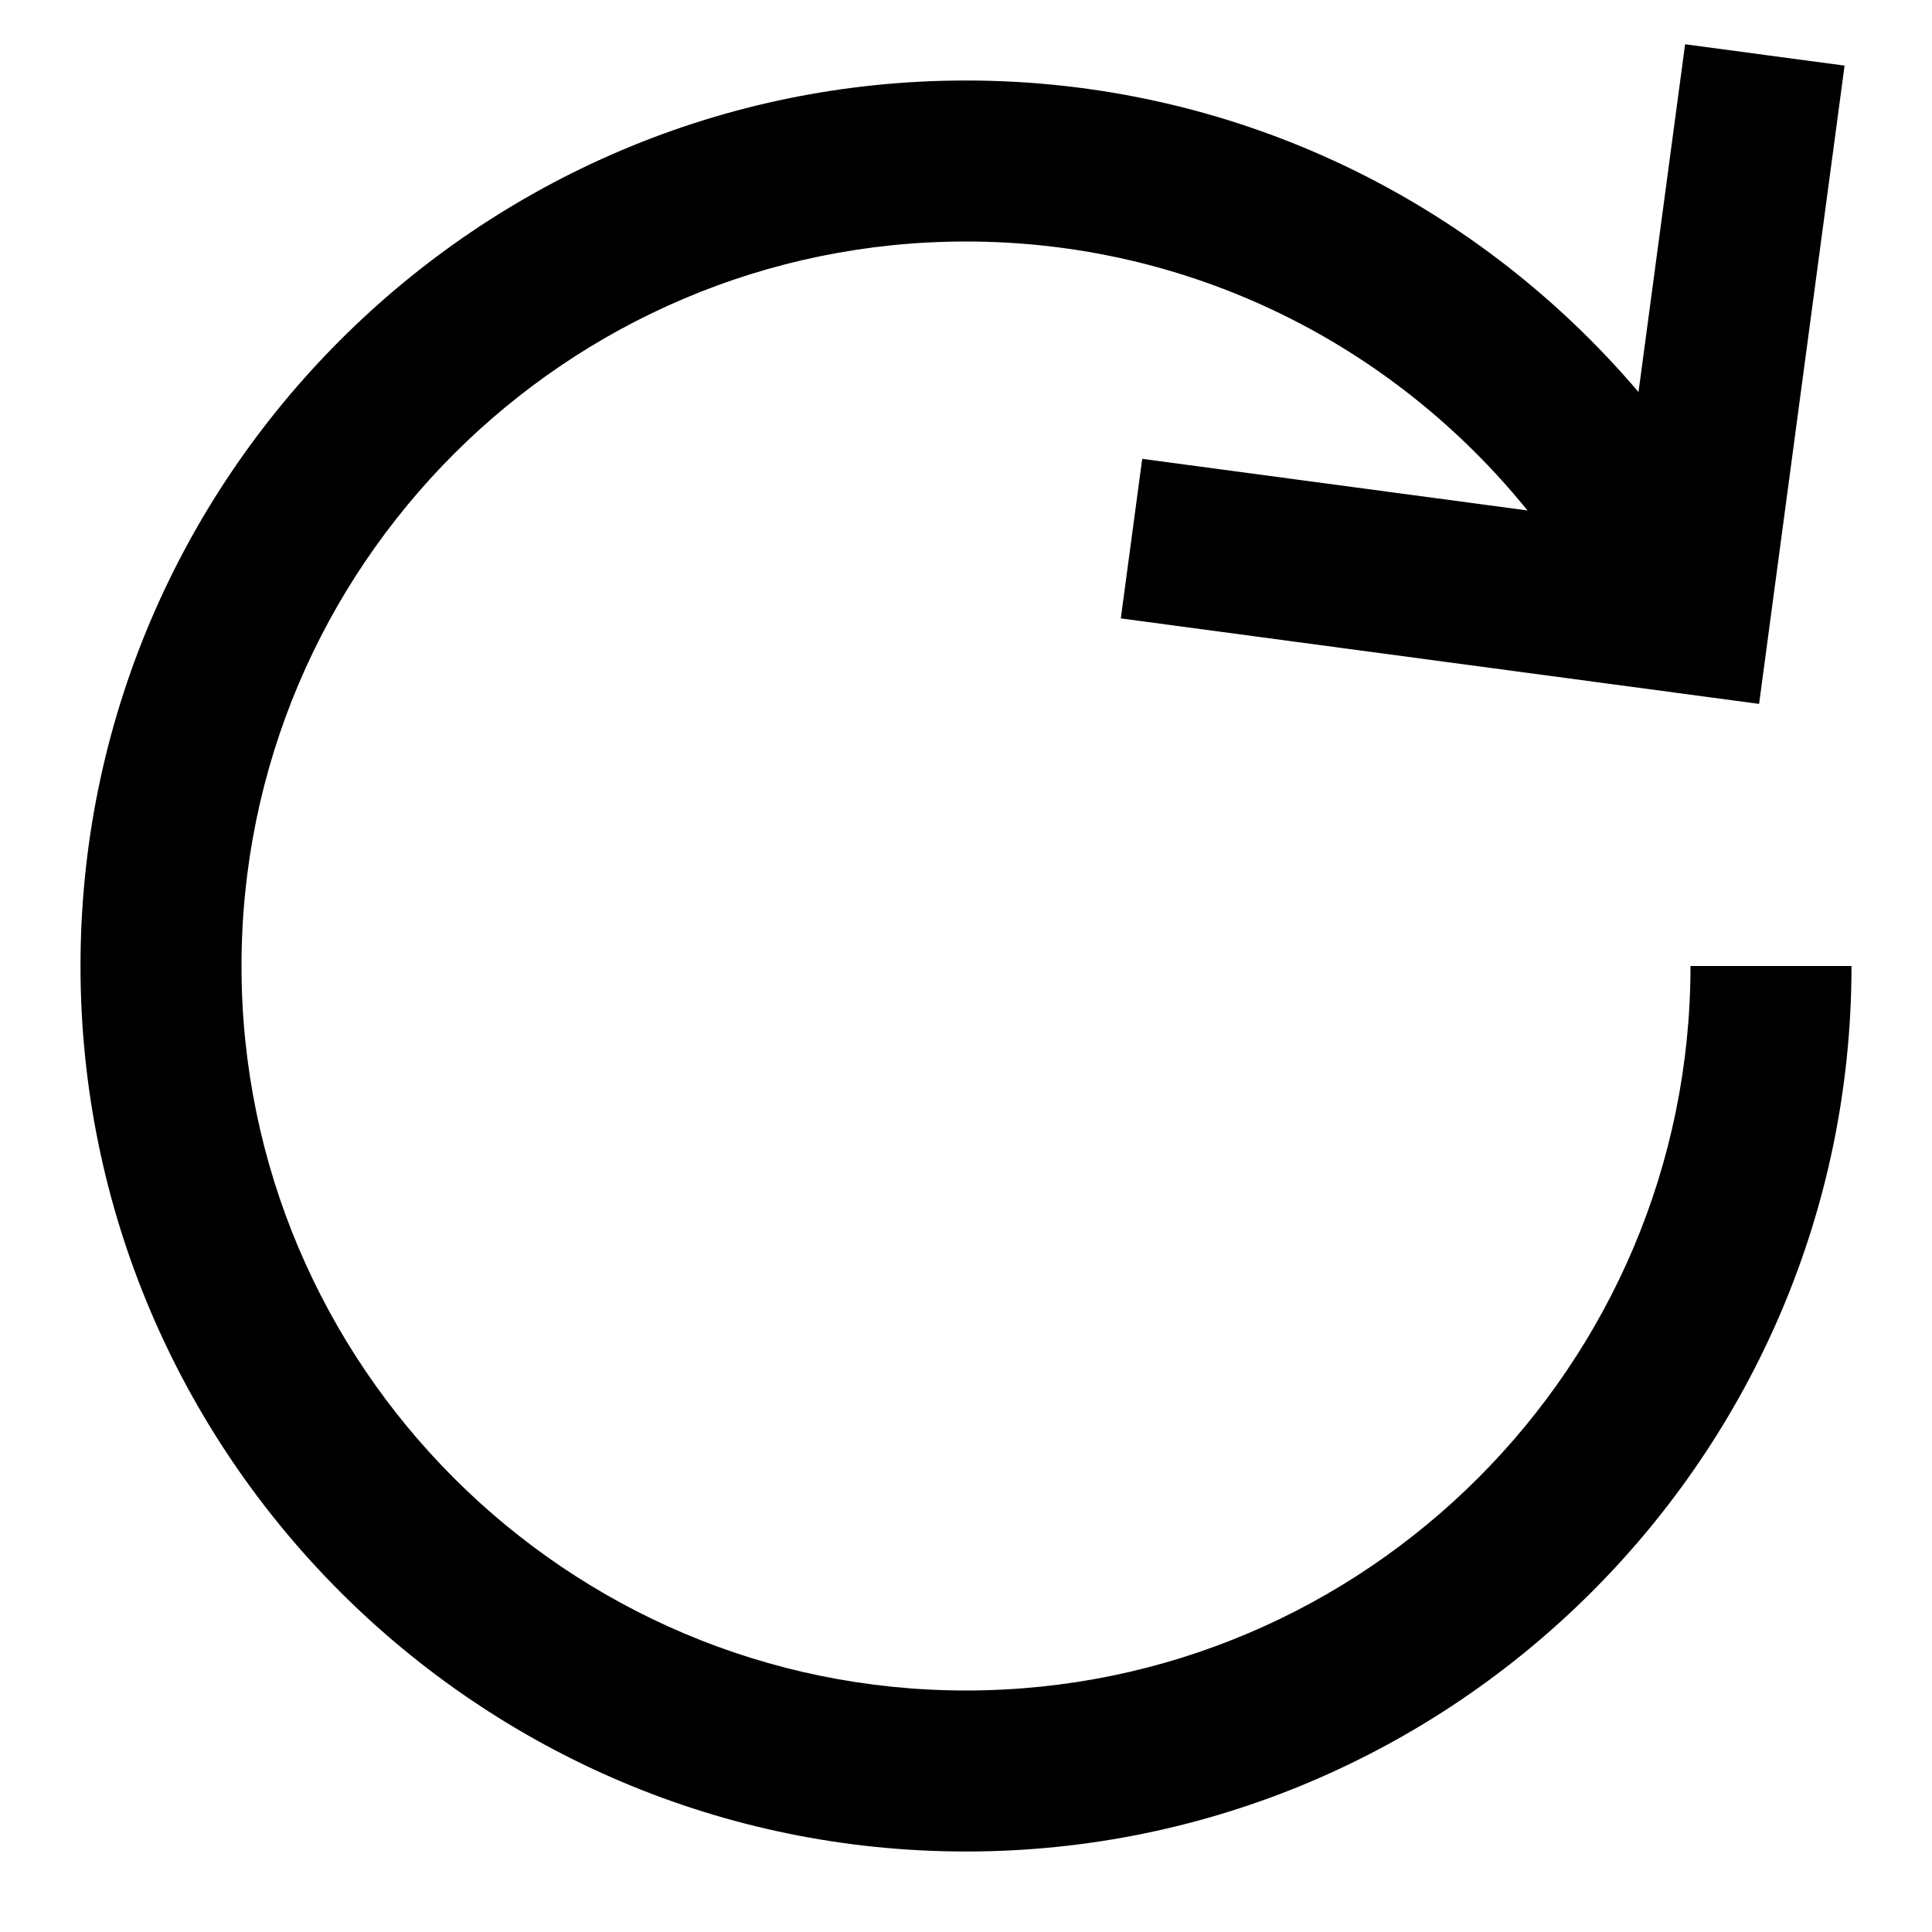 <?xml version="1.0" encoding="utf-8"?>
<!-- Generator: Adobe Illustrator 19.2.1, SVG Export Plug-In . SVG Version: 6.00 Build 0)  -->
<!DOCTYPE svg PUBLIC "-//W3C//DTD SVG 1.1//EN" "http://www.w3.org/Graphics/SVG/1.1/DTD/svg11.dtd">
<svg version="1.1" id="Layer_1" xmlns="http://www.w3.org/2000/svg" xmlns:xlink="http://www.w3.org/1999/xlink" x="0px" y="0px"
	 width="24px" height="24px" viewBox="0 0 24 24" enable-background="new 0 0 24 24" xml:space="preserve">
<path d="M12,23c6.065,0,11-4.935,11-11h-2c0,4.963-4.037,9-9,9s-9-4.037-9-9s4.037-9,9-9c2.76,0,5.287,1.254,6.975,3.341
	l-4.786-0.641l-0.266,1.982l7.929,1.062l1.062-7.929L20.933,0.55l-0.579,4.32C18.293,2.447,15.28,1,12,1C5.935,1,1,5.935,1,12
	S5.935,23,12,23z"/>
</svg>

